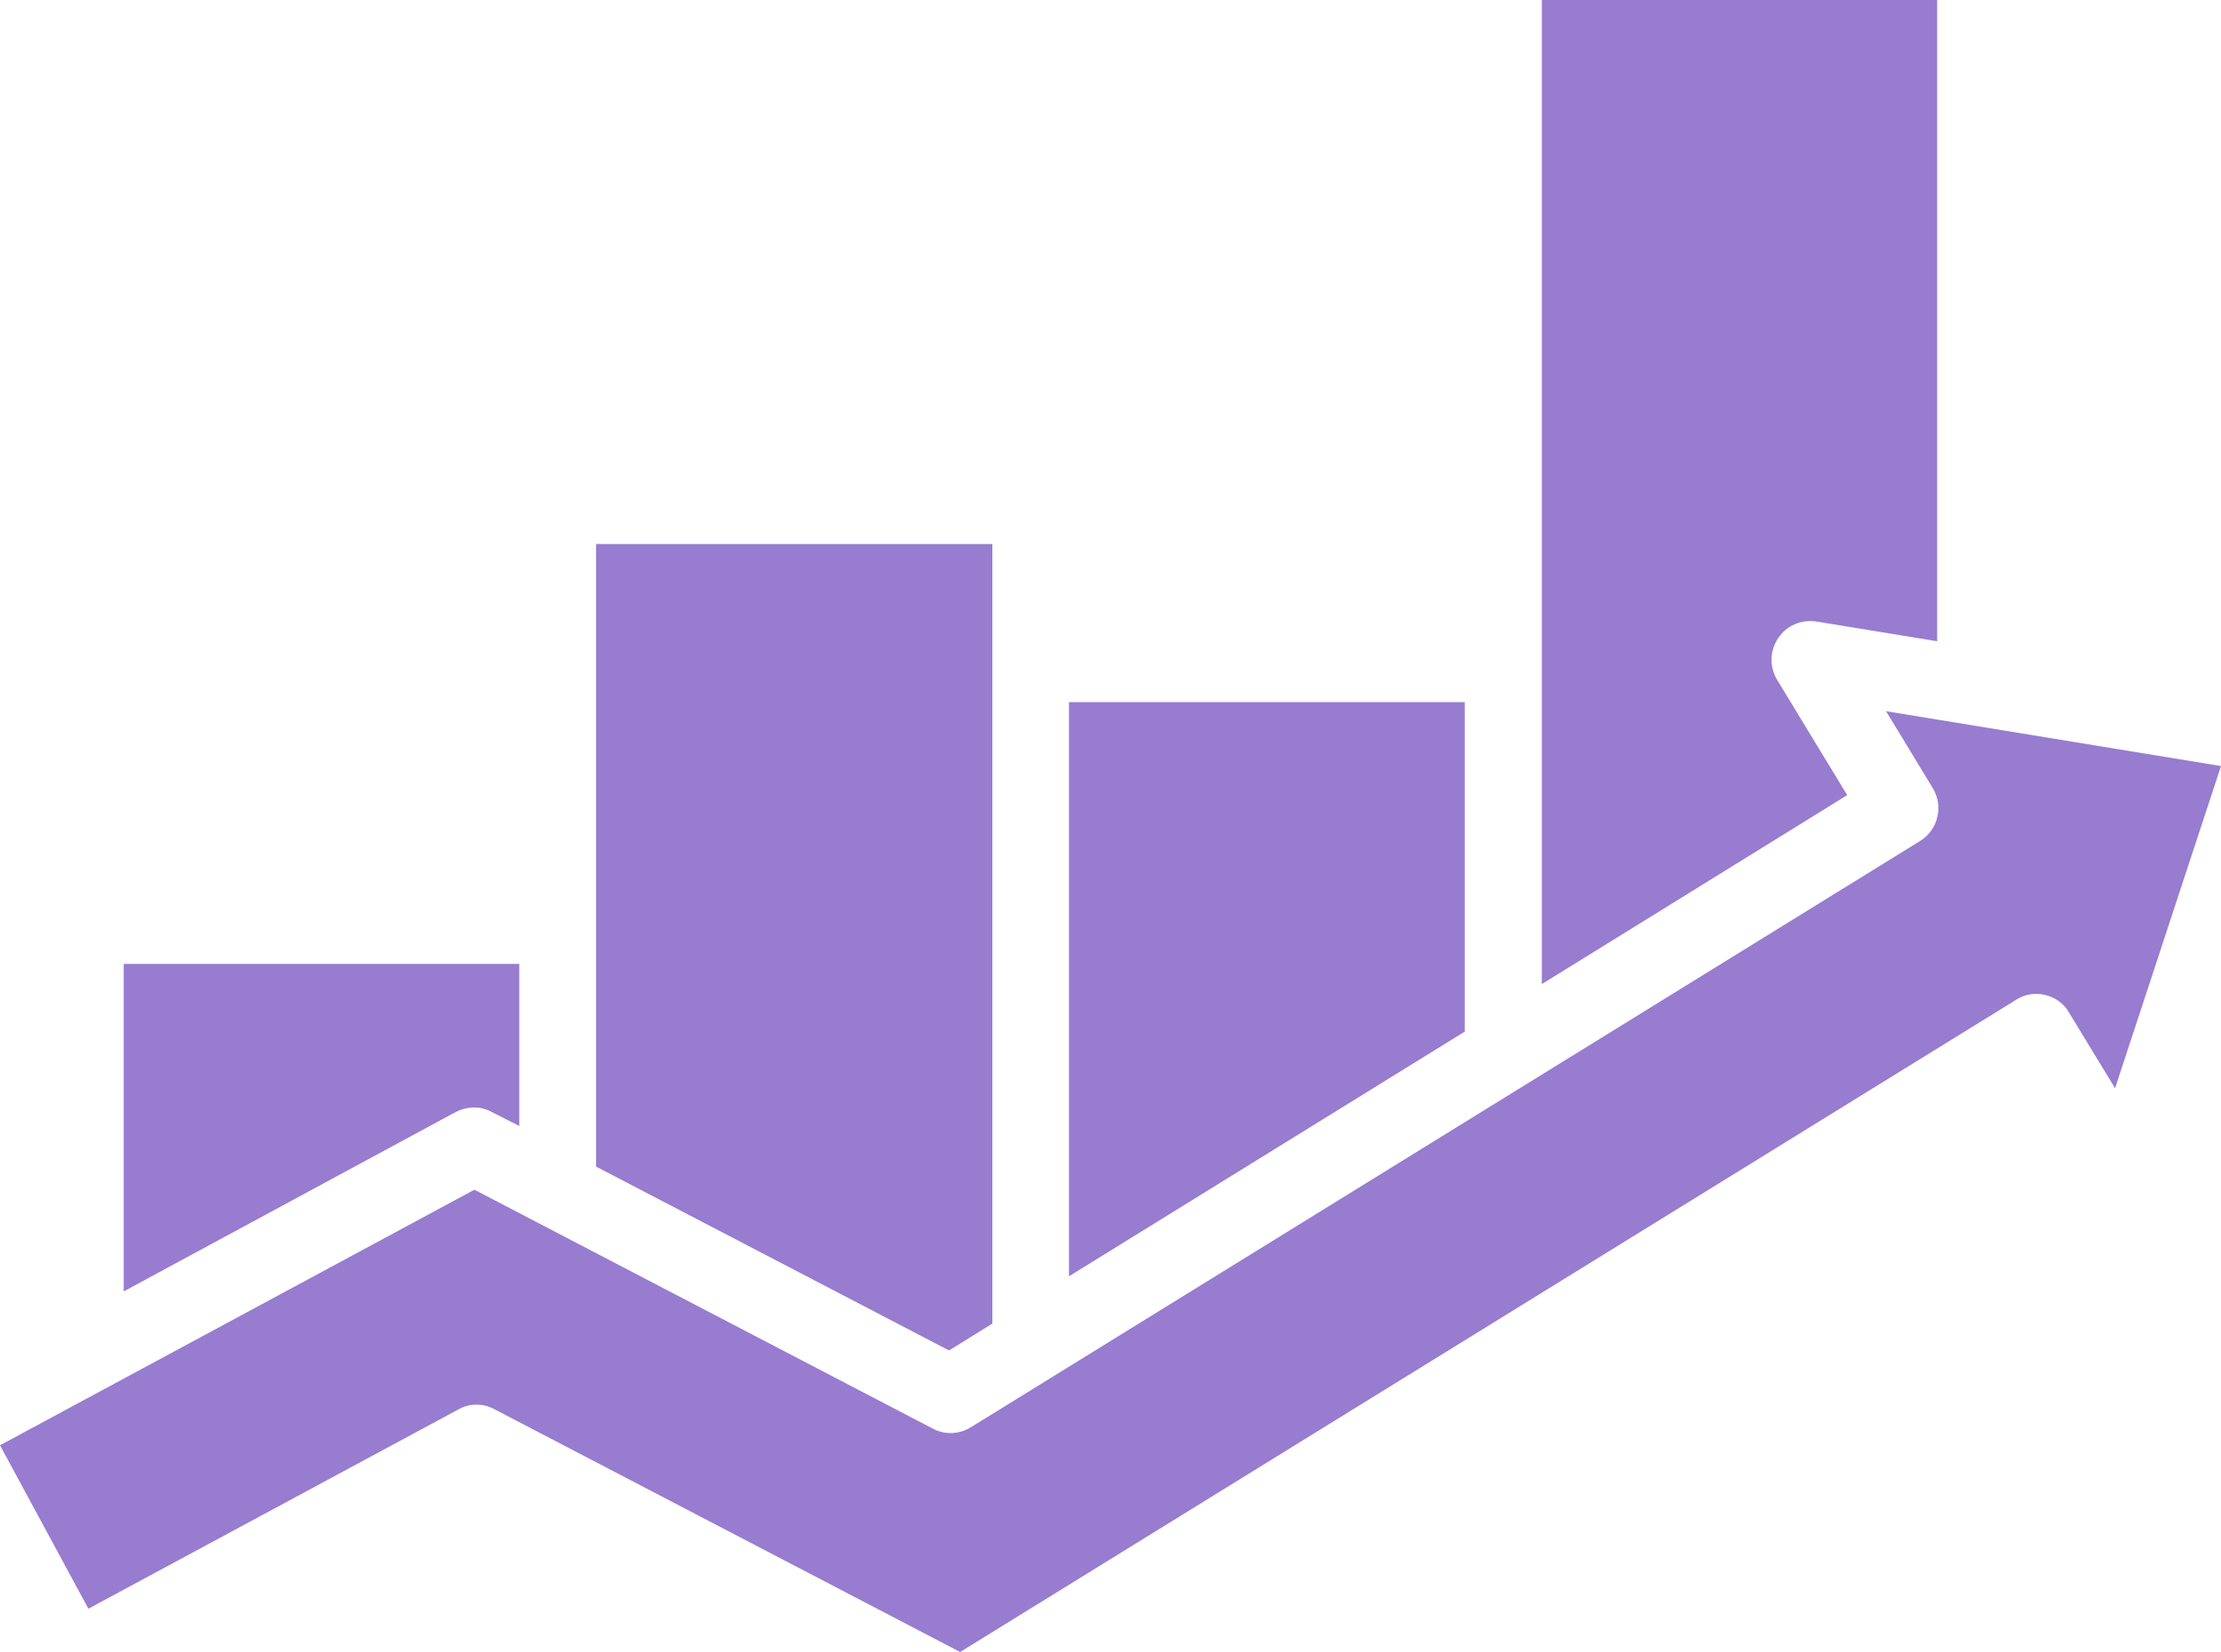<?xml version="1.0" encoding="UTF-8"?>
<svg id="_Слой_1" data-name=" Слой 1" xmlns="http://www.w3.org/2000/svg" viewBox="0 0 100 74.4">
  <defs>
    <style>
      .cls-1 {
        fill: #977cd0;
        stroke-width: 0px;
      }
    </style>
  </defs>
  <path class="cls-1" d="M22.14,50.08l1.24.63v-7.3H5.57v14.75l14.95-8.08c.51-.26,1.12-.28,1.62,0Z"/>
  <polygon class="cls-1" points="44.68 59.61 44.68 24.5 26.84 24.5 26.84 52.54 42.73 60.82 44.68 59.61"/>
  <polygon class="cls-1" points="65.95 31.62 48.13 31.62 48.13 57.48 65.95 46.46 65.95 31.62"/>
  <path class="cls-1" d="M80.01,30.61c-.35-.59-.33-1.32.06-1.88.37-.56,1.04-.84,1.71-.74l5.44.89V0h-17.8v44.32l13.75-8.51s-3.16-5.2-3.16-5.2Z"/>
  <path class="cls-1" d="M84.92,32.03l2.1,3.46c.5.82.24,1.88-.56,2.38l-42.75,26.41c-.52.32-1.17.35-1.71.06l-20.64-10.76L0,65.09l3.98,7.36,16.65-8.97c.26-.15.54-.22.82-.22s.56.07.8.2l20.98,10.94,47.54-29.37c.39-.26.87-.33,1.32-.22s.84.39,1.06.78l2.08,3.42,4.77-14.51-15.08-2.47h0Z"/>
</svg>